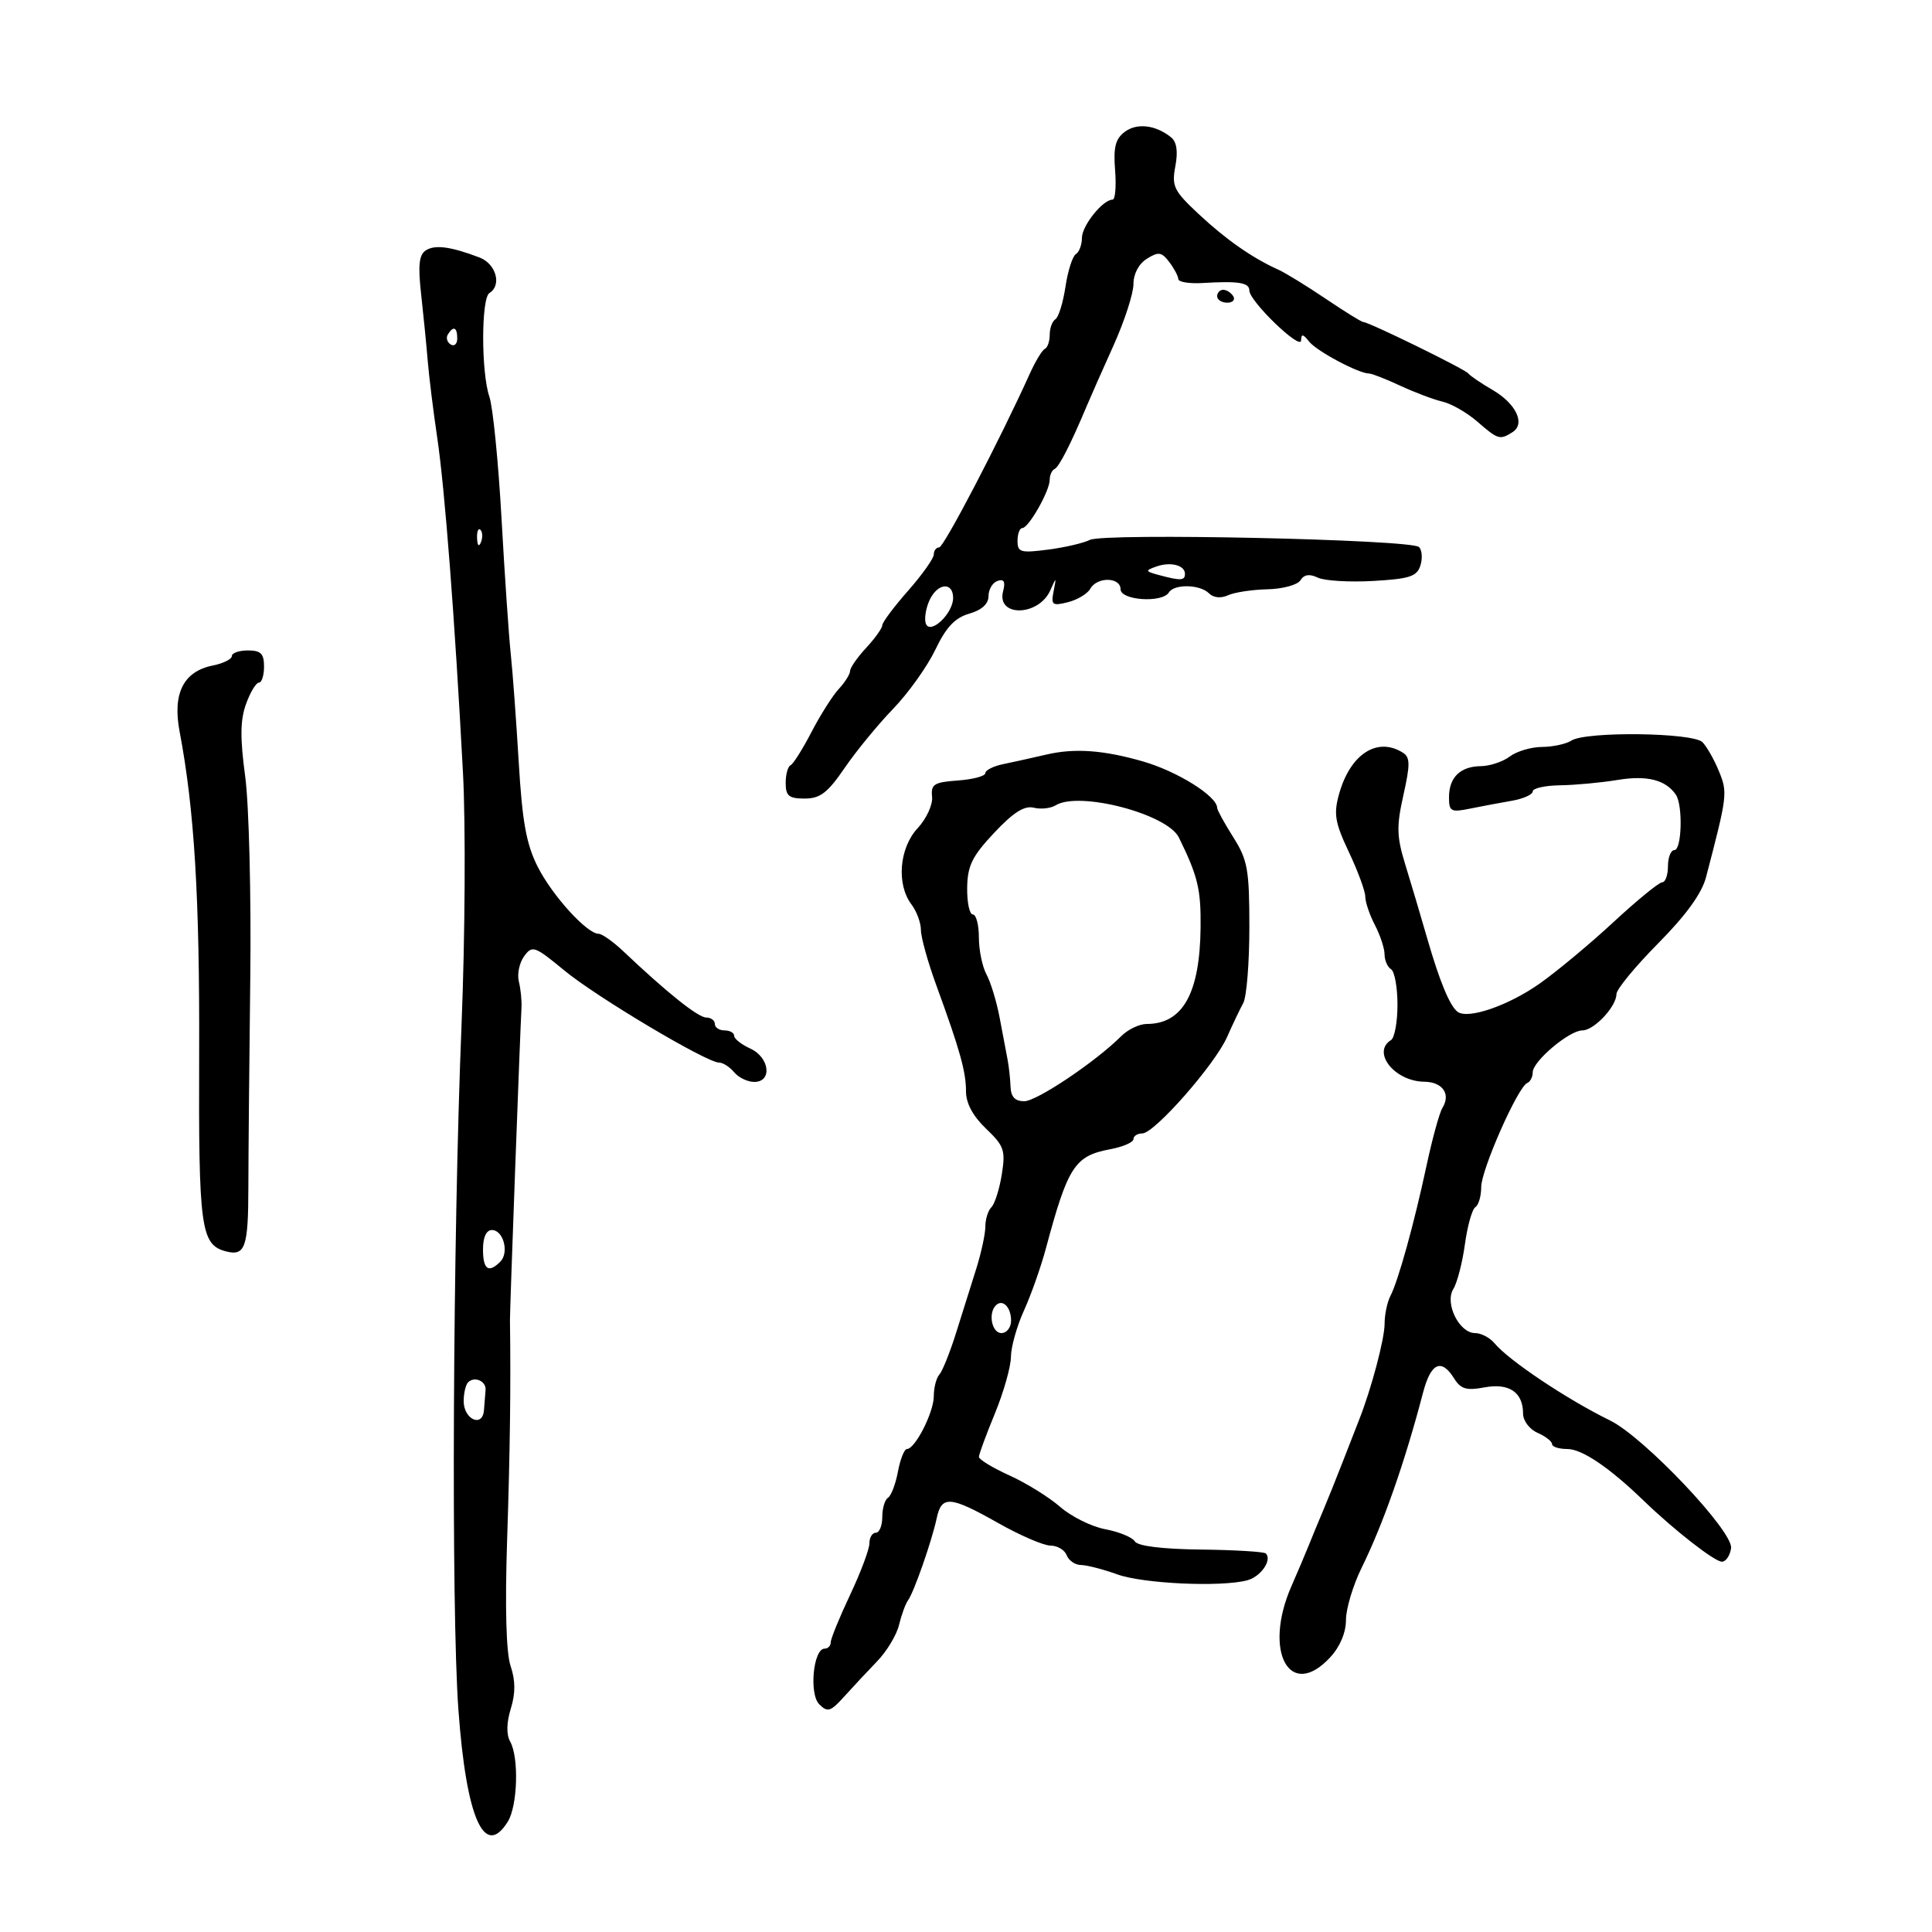<svg xmlns="http://www.w3.org/2000/svg" width="300" height="300" viewBox="0 0 300 300" version="1.1">
	<path d="M 174.644 20.478 C 173.198 21.567, 172.869 22.880, 173.152 26.438 C 173.351 28.947, 173.174 31, 172.757 31 C 171.243 31, 168 35.050, 168 36.941 C 168 38.009, 167.576 39.144, 167.058 39.464 C 166.540 39.785, 165.813 42.067, 165.442 44.536 C 165.072 47.005, 164.371 49.271, 163.885 49.571 C 163.398 49.872, 163 50.954, 163 51.976 C 163 52.997, 162.662 53.983, 162.250 54.167 C 161.838 54.350, 160.789 56.075, 159.920 58 C 155.275 68.292, 146.558 85, 145.834 85 C 145.375 85, 145 85.493, 145 86.097 C 145 86.700, 143.200 89.238, 141 91.737 C 138.800 94.237, 137 96.645, 137 97.089 C 137 97.533, 135.875 99.111, 134.500 100.595 C 133.125 102.078, 132 103.695, 132 104.188 C 132 104.681, 131.213 105.935, 130.250 106.976 C 129.287 108.016, 127.375 111.035, 126 113.684 C 124.625 116.333, 123.162 118.650, 122.750 118.833 C 122.338 119.017, 122 120.254, 122 121.583 C 122 123.593, 122.497 124, 124.952 124 C 127.351 124, 128.513 123.110, 131.153 119.250 C 132.940 116.637, 136.328 112.508, 138.680 110.073 C 141.033 107.638, 143.980 103.511, 145.229 100.902 C 146.913 97.386, 148.275 95.935, 150.497 95.293 C 152.453 94.728, 153.496 93.774, 153.497 92.549 C 153.499 91.517, 154.131 90.461, 154.902 90.202 C 155.902 89.867, 156.148 90.325, 155.762 91.802 C 154.702 95.855, 161.280 95.729, 163.093 91.662 C 164.030 89.559, 164.044 89.564, 163.598 91.841 C 163.186 93.944, 163.412 94.114, 165.820 93.511 C 167.294 93.142, 168.860 92.202, 169.300 91.420 C 170.362 89.533, 174 89.595, 174 91.500 C 174 93.231, 180.473 93.663, 181.500 92 C 182.336 90.647, 186.332 90.732, 187.733 92.133 C 188.425 92.825, 189.572 92.942, 190.683 92.434 C 191.682 91.976, 194.442 91.558, 196.816 91.504 C 199.191 91.450, 201.494 90.818, 201.938 90.100 C 202.491 89.205, 203.338 89.077, 204.623 89.693 C 205.655 90.187, 209.519 90.421, 213.209 90.212 C 218.875 89.892, 220.018 89.519, 220.558 87.816 C 220.911 86.706, 220.814 85.414, 220.344 84.944 C 219.165 83.765, 171.399 82.726, 169.238 83.833 C 168.282 84.322, 165.363 85.002, 162.750 85.342 C 158.473 85.900, 158 85.764, 158 83.981 C 158 82.891, 158.338 81.997, 158.750 81.994 C 159.731 81.985, 163 76.223, 163 74.502 C 163 73.768, 163.338 73.017, 163.750 72.833 C 164.448 72.523, 166.274 68.945, 168.768 63 C 169.345 61.625, 171.208 57.412, 172.909 53.638 C 174.609 49.863, 176 45.584, 176 44.128 C 176 42.525, 176.825 40.966, 178.092 40.175 C 179.889 39.052, 180.377 39.124, 181.560 40.684 C 182.317 41.683, 182.951 42.876, 182.968 43.336 C 182.986 43.796, 184.688 44.070, 186.750 43.946 C 192.337 43.610, 194 43.879, 194 45.118 C 194 46.763, 201.994 54.476, 202.032 52.868 C 202.057 51.801, 202.332 51.840, 203.282 53.042 C 204.454 54.526, 210.973 58, 212.585 58 C 213.016 58, 215.198 58.852, 217.434 59.893 C 219.670 60.935, 222.625 62.048, 224 62.367 C 225.375 62.687, 227.807 64.085, 229.406 65.474 C 232.615 68.264, 232.900 68.350, 234.857 67.110 C 236.908 65.810, 235.428 62.680, 231.751 60.542 C 229.963 59.502, 228.275 58.354, 228 57.991 C 227.489 57.317, 212.544 50, 211.679 50 C 211.416 50, 208.793 48.375, 205.850 46.389 C 202.908 44.402, 199.600 42.372, 198.500 41.876 C 194.470 40.061, 190.399 37.221, 186.181 33.285 C 182.259 29.626, 181.921 28.938, 182.507 25.813 C 182.943 23.490, 182.722 22.026, 181.826 21.308 C 179.436 19.392, 176.533 19.056, 174.644 20.478 M 66.117 38.881 C 65.068 39.565, 64.892 41.194, 65.389 45.641 C 65.749 48.864, 66.210 53.525, 66.414 56 C 66.618 58.475, 67.286 63.875, 67.898 68 C 69.076 75.940, 70.616 95.991, 71.892 120.030 C 72.317 128.022, 72.217 145.572, 71.671 159.030 C 70.308 192.646, 70.044 249.778, 71.180 265.475 C 72.400 282.321, 75.208 288.700, 78.843 282.880 C 80.377 280.424, 80.603 272.901, 79.218 270.426 C 78.610 269.339, 78.646 267.504, 79.318 265.316 C 80.056 262.912, 80.046 260.954, 79.286 258.700 C 78.591 256.641, 78.399 249.619, 78.749 239 C 79.200 225.294, 79.330 215.179, 79.186 205 C 79.164 203.509, 80.758 160.323, 80.975 156.500 C 81.038 155.400, 80.854 153.560, 80.566 152.412 C 80.278 151.263, 80.647 149.497, 81.386 148.487 C 82.651 146.756, 83.007 146.882, 87.614 150.682 C 92.650 154.835, 109.722 165, 111.662 165 C 112.263 165, 113.315 165.675, 114 166.500 C 114.685 167.325, 116.090 168, 117.122 168 C 119.963 168, 119.505 164.187, 116.500 162.818 C 115.125 162.192, 114 161.301, 114 160.839 C 114 160.378, 113.325 160, 112.500 160 C 111.675 160, 111 159.550, 111 159 C 111 158.450, 110.397 158, 109.660 158 C 108.405 158, 103.512 154.091, 96.829 147.750 C 95.235 146.238, 93.492 145, 92.956 145 C 91.151 145, 85.769 139.080, 83.500 134.600 C 81.727 131.097, 81.100 127.643, 80.546 118.327 C 80.159 111.822, 79.601 104.250, 79.306 101.500 C 79.011 98.750, 78.367 89.300, 77.876 80.500 C 77.384 71.700, 76.536 63.195, 75.991 61.601 C 74.702 57.831, 74.709 46.298, 76 45.500 C 77.958 44.290, 77.027 40.961, 74.456 39.983 C 69.976 38.280, 67.535 37.957, 66.117 38.881 M 189 46 C 189 46.550, 189.702 47, 190.559 47 C 191.416 47, 191.840 46.550, 191.500 46 C 191.160 45.450, 190.459 45, 189.941 45 C 189.423 45, 189 45.450, 189 46 M 69.543 51.931 C 69.226 52.443, 69.425 53.144, 69.984 53.490 C 70.543 53.835, 71 53.416, 71 52.559 C 71 50.802, 70.400 50.544, 69.543 51.931 M 74.079 83.583 C 74.127 84.748, 74.364 84.985, 74.683 84.188 C 74.972 83.466, 74.936 82.603, 74.604 82.271 C 74.272 81.939, 74.036 82.529, 74.079 83.583 M 179.554 87.970 C 177.766 88.608, 177.806 88.717, 180.054 89.318 C 183.337 90.197, 184 90.161, 184 89.107 C 184 87.764, 181.748 87.188, 179.554 87.970 M 144.312 93.250 C 143.757 94.487, 143.507 96.090, 143.755 96.811 C 144.395 98.666, 148 95.298, 148 92.845 C 148 90.267, 145.528 90.538, 144.312 93.250 M 36 101.875 C 36 102.356, 34.670 103.016, 33.045 103.341 C 28.485 104.253, 26.763 107.681, 27.890 113.606 C 30.181 125.658, 31.012 139.341, 30.925 163.629 C 30.828 190.765, 31.170 193.288, 35.090 194.313 C 38.057 195.089, 38.552 193.692, 38.565 184.500 C 38.572 179.550, 38.705 164.925, 38.861 152 C 39.017 139.075, 38.663 124.930, 38.074 120.567 C 37.267 114.595, 37.299 111.815, 38.202 109.317 C 38.862 107.493, 39.761 106, 40.201 106 C 40.640 106, 41 104.875, 41 103.500 C 41 101.500, 40.500 101, 38.500 101 C 37.125 101, 36 101.394, 36 101.875 M 244 115 C 243.175 115.533, 241.124 115.976, 239.441 115.985 C 237.759 115.993, 235.509 116.661, 234.441 117.468 C 233.374 118.276, 231.352 118.951, 229.950 118.968 C 226.739 119.008, 225 120.711, 225 123.813 C 225 126.005, 225.298 126.166, 228.250 125.566 C 230.037 125.203, 232.963 124.652, 234.750 124.343 C 236.537 124.034, 238 123.380, 238 122.891 C 238 122.401, 239.912 121.973, 242.250 121.940 C 244.588 121.908, 248.605 121.534, 251.177 121.110 C 255.760 120.355, 258.664 121.094, 260.235 123.415 C 261.338 125.045, 261.148 132, 260 132 C 259.450 132, 259 133.125, 259 134.500 C 259 135.875, 258.599 137, 258.108 137 C 257.618 137, 254.204 139.791, 250.522 143.202 C 246.840 146.613, 241.651 150.927, 238.991 152.790 C 234.159 156.172, 227.961 158.296, 226.350 157.122 C 225.122 156.226, 223.530 152.369, 221.555 145.500 C 220.606 142.200, 219.113 137.176, 218.237 134.335 C 216.869 129.902, 216.825 128.360, 217.922 123.456 C 218.985 118.709, 218.973 117.598, 217.851 116.886 C 213.855 114.354, 209.640 117.099, 207.912 123.358 C 207.069 126.409, 207.303 127.765, 209.460 132.323 C 210.857 135.276, 212 138.386, 212 139.232 C 212 140.079, 212.672 142.060, 213.494 143.636 C 214.315 145.211, 214.990 147.261, 214.994 148.191 C 214.997 149.121, 215.450 150.160, 216 150.500 C 216.550 150.840, 217 153.315, 217 156 C 217 158.685, 216.550 161.160, 216 161.500 C 212.954 163.382, 216.557 167.913, 221.143 167.968 C 224.007 168.003, 225.313 169.875, 223.979 172.034 C 223.519 172.779, 222.414 176.788, 221.524 180.944 C 219.573 190.046, 217.129 198.866, 215.900 201.236 C 215.405 202.191, 215 204.132, 215 205.549 C 215 207.914, 212.942 215.664, 211.030 220.500 C 210.595 221.600, 209.454 224.525, 208.494 227 C 207.534 229.475, 206.177 232.850, 205.479 234.500 C 204.782 236.150, 203.759 238.625, 203.207 240 C 202.655 241.375, 201.459 244.194, 200.548 246.264 C 196.084 256.413, 200.262 264.136, 206.548 257.354 C 208.074 255.707, 209 253.516, 209 251.550 C 209 249.814, 210.095 246.167, 211.432 243.446 C 214.796 236.606, 218.135 227.083, 220.969 216.250 C 222.182 211.613, 223.811 210.866, 225.792 214.039 C 226.828 215.697, 227.707 215.958, 230.499 215.434 C 234.330 214.716, 236.500 216.186, 236.500 219.500 C 236.500 220.615, 237.496 221.937, 238.750 222.487 C 239.988 223.030, 241 223.818, 241 224.237 C 241 224.657, 242.063 225, 243.362 225 C 245.652 225, 249.869 227.849, 255.204 233 C 259.977 237.608, 266.245 242.500, 267.378 242.500 C 267.995 242.500, 268.635 241.556, 268.800 240.402 C 269.169 237.813, 255.259 223.136, 250 220.565 C 243.363 217.320, 234.287 211.256, 232.070 208.584 C 231.347 207.713, 229.986 207, 229.047 207 C 226.577 207, 224.294 202.360, 225.675 200.148 C 226.269 199.198, 227.077 196.076, 227.471 193.211 C 227.865 190.346, 228.595 187.750, 229.094 187.442 C 229.592 187.134, 230 185.735, 230 184.334 C 230 181.640, 235.709 168.734, 237.152 168.167 C 237.618 167.983, 238 167.236, 238 166.506 C 238 164.793, 243.680 160, 245.709 160 C 247.526 160, 251 156.297, 251 154.361 C 251 153.627, 253.909 150.089, 257.464 146.499 C 261.790 142.131, 264.252 138.735, 264.905 136.235 C 268.234 123.505, 268.284 123.100, 266.919 119.762 C 266.185 117.968, 265.035 115.938, 264.364 115.250 C 262.891 113.743, 246.262 113.538, 244 115 M 162.500 117.165 C 160.300 117.676, 157.262 118.349, 155.750 118.660 C 154.238 118.972, 153 119.600, 153 120.056 C 153 120.512, 151.088 121.023, 148.750 121.193 C 145.036 121.461, 144.529 121.779, 144.732 123.717 C 144.862 124.950, 143.862 127.125, 142.482 128.613 C 139.627 131.695, 139.174 137.324, 141.532 140.441 C 142.339 141.509, 143 143.298, 143 144.416 C 143 145.535, 144.072 149.387, 145.383 152.975 C 149.059 163.043, 150 166.404, 150 169.463 C 150 171.315, 151.067 173.304, 153.110 175.255 C 155.920 177.941, 156.156 178.626, 155.558 182.363 C 155.195 184.639, 154.471 186.927, 153.949 187.450 C 153.427 187.972, 153.002 189.322, 153.005 190.450 C 153.008 191.577, 152.373 194.525, 151.595 197 C 150.817 199.475, 149.401 203.975, 148.450 207 C 147.499 210.025, 146.333 212.928, 145.860 213.450 C 145.387 213.973, 145 215.478, 145 216.796 C 145 219.303, 142.104 225, 140.830 225 C 140.423 225, 139.794 226.580, 139.432 228.511 C 139.070 230.442, 138.374 232.269, 137.887 232.570 C 137.399 232.871, 137 234.216, 137 235.559 C 137 236.902, 136.550 238, 136 238 C 135.450 238, 135 238.744, 135 239.653 C 135 240.562, 133.650 244.164, 132 247.656 C 130.350 251.148, 129 254.454, 129 255.003 C 129 255.551, 128.570 256, 128.045 256 C 126.284 256, 125.607 263.036, 127.214 264.642 C 128.506 265.934, 128.973 265.789, 131.091 263.438 C 132.416 261.968, 134.721 259.499, 136.214 257.952 C 137.706 256.405, 139.231 253.870, 139.601 252.319 C 139.972 250.769, 140.600 249.050, 140.997 248.500 C 141.928 247.210, 144.690 239.302, 145.450 235.750 C 146.214 232.176, 147.534 232.280, 155 236.500 C 158.406 238.425, 162.063 240, 163.127 240 C 164.192 240, 165.322 240.675, 165.638 241.500 C 165.955 242.325, 166.953 243.007, 167.857 243.015 C 168.761 243.023, 171.300 243.679, 173.500 244.471 C 177.530 245.923, 189.635 246.473, 193.681 245.388 C 195.783 244.824, 197.569 242.235, 196.554 241.221 C 196.283 240.950, 191.756 240.677, 186.494 240.614 C 180.438 240.542, 176.664 240.075, 176.211 239.342 C 175.817 238.705, 173.756 237.857, 171.631 237.459 C 169.505 237.060, 166.356 235.502, 164.633 233.996 C 162.910 232.491, 159.363 230.290, 156.750 229.105 C 154.137 227.920, 152.002 226.624, 152.005 226.225 C 152.007 225.826, 153.121 222.800, 154.481 219.500 C 155.840 216.200, 156.963 212.238, 156.976 210.695 C 156.989 209.152, 157.898 205.918, 158.996 203.508 C 160.094 201.098, 161.634 196.735, 162.418 193.813 C 165.820 181.131, 166.884 179.488, 172.356 178.461 C 174.360 178.085, 176 177.377, 176 176.889 C 176 176.400, 176.617 176, 177.372 176 C 179.255 176, 188.652 165.309, 190.550 161.007 C 191.401 159.078, 192.525 156.719, 193.048 155.764 C 193.572 154.809, 194 149.512, 194 143.994 C 194 135.014, 193.737 133.544, 191.500 130 C 190.125 127.822, 189 125.774, 189 125.448 C 189 123.642, 182.840 119.783, 177.500 118.242 C 171.349 116.468, 166.880 116.147, 162.500 117.165 M 163.923 125.048 C 163.149 125.526, 161.613 125.693, 160.508 125.419 C 159.065 125.061, 157.339 126.159, 154.370 129.323 C 150.944 132.974, 150.230 134.431, 150.182 137.863 C 150.151 140.138, 150.547 142, 151.063 142 C 151.578 142, 152 143.605, 152 145.566 C 152 147.527, 152.533 150.114, 153.184 151.316 C 153.836 152.517, 154.751 155.525, 155.218 158 C 155.685 160.475, 156.240 163.400, 156.450 164.500 C 156.661 165.600, 156.871 167.512, 156.917 168.750 C 156.975 170.322, 157.616 171, 159.043 171 C 160.992 171, 170.141 164.859, 174.121 160.879 C 175.154 159.846, 176.930 159, 178.066 159 C 183.657 159, 186.316 154.239, 186.427 144.029 C 186.492 138.073, 186.001 136.040, 183.050 130.039 C 181.251 126.381, 167.550 122.806, 163.923 125.048 M 75 194 C 75 197.136, 75.854 197.746, 77.684 195.916 C 79.095 194.505, 78.168 191, 76.383 191 C 75.513 191, 75 192.112, 75 194 M 154.639 202.694 C 153.403 203.930, 154.017 207, 155.500 207 C 156.325 207, 157 206.127, 157 205.059 C 157 202.972, 155.682 201.651, 154.639 202.694 M 72.688 214.646 C 72.309 215.024, 72 216.335, 72 217.560 C 72 220.422, 74.939 221.736, 75.150 218.969 C 75.233 217.886, 75.345 216.475, 75.400 215.833 C 75.518 214.461, 73.678 213.655, 72.688 214.646" stroke="none" fill="black" fill-rule="evenodd"/>
</svg>